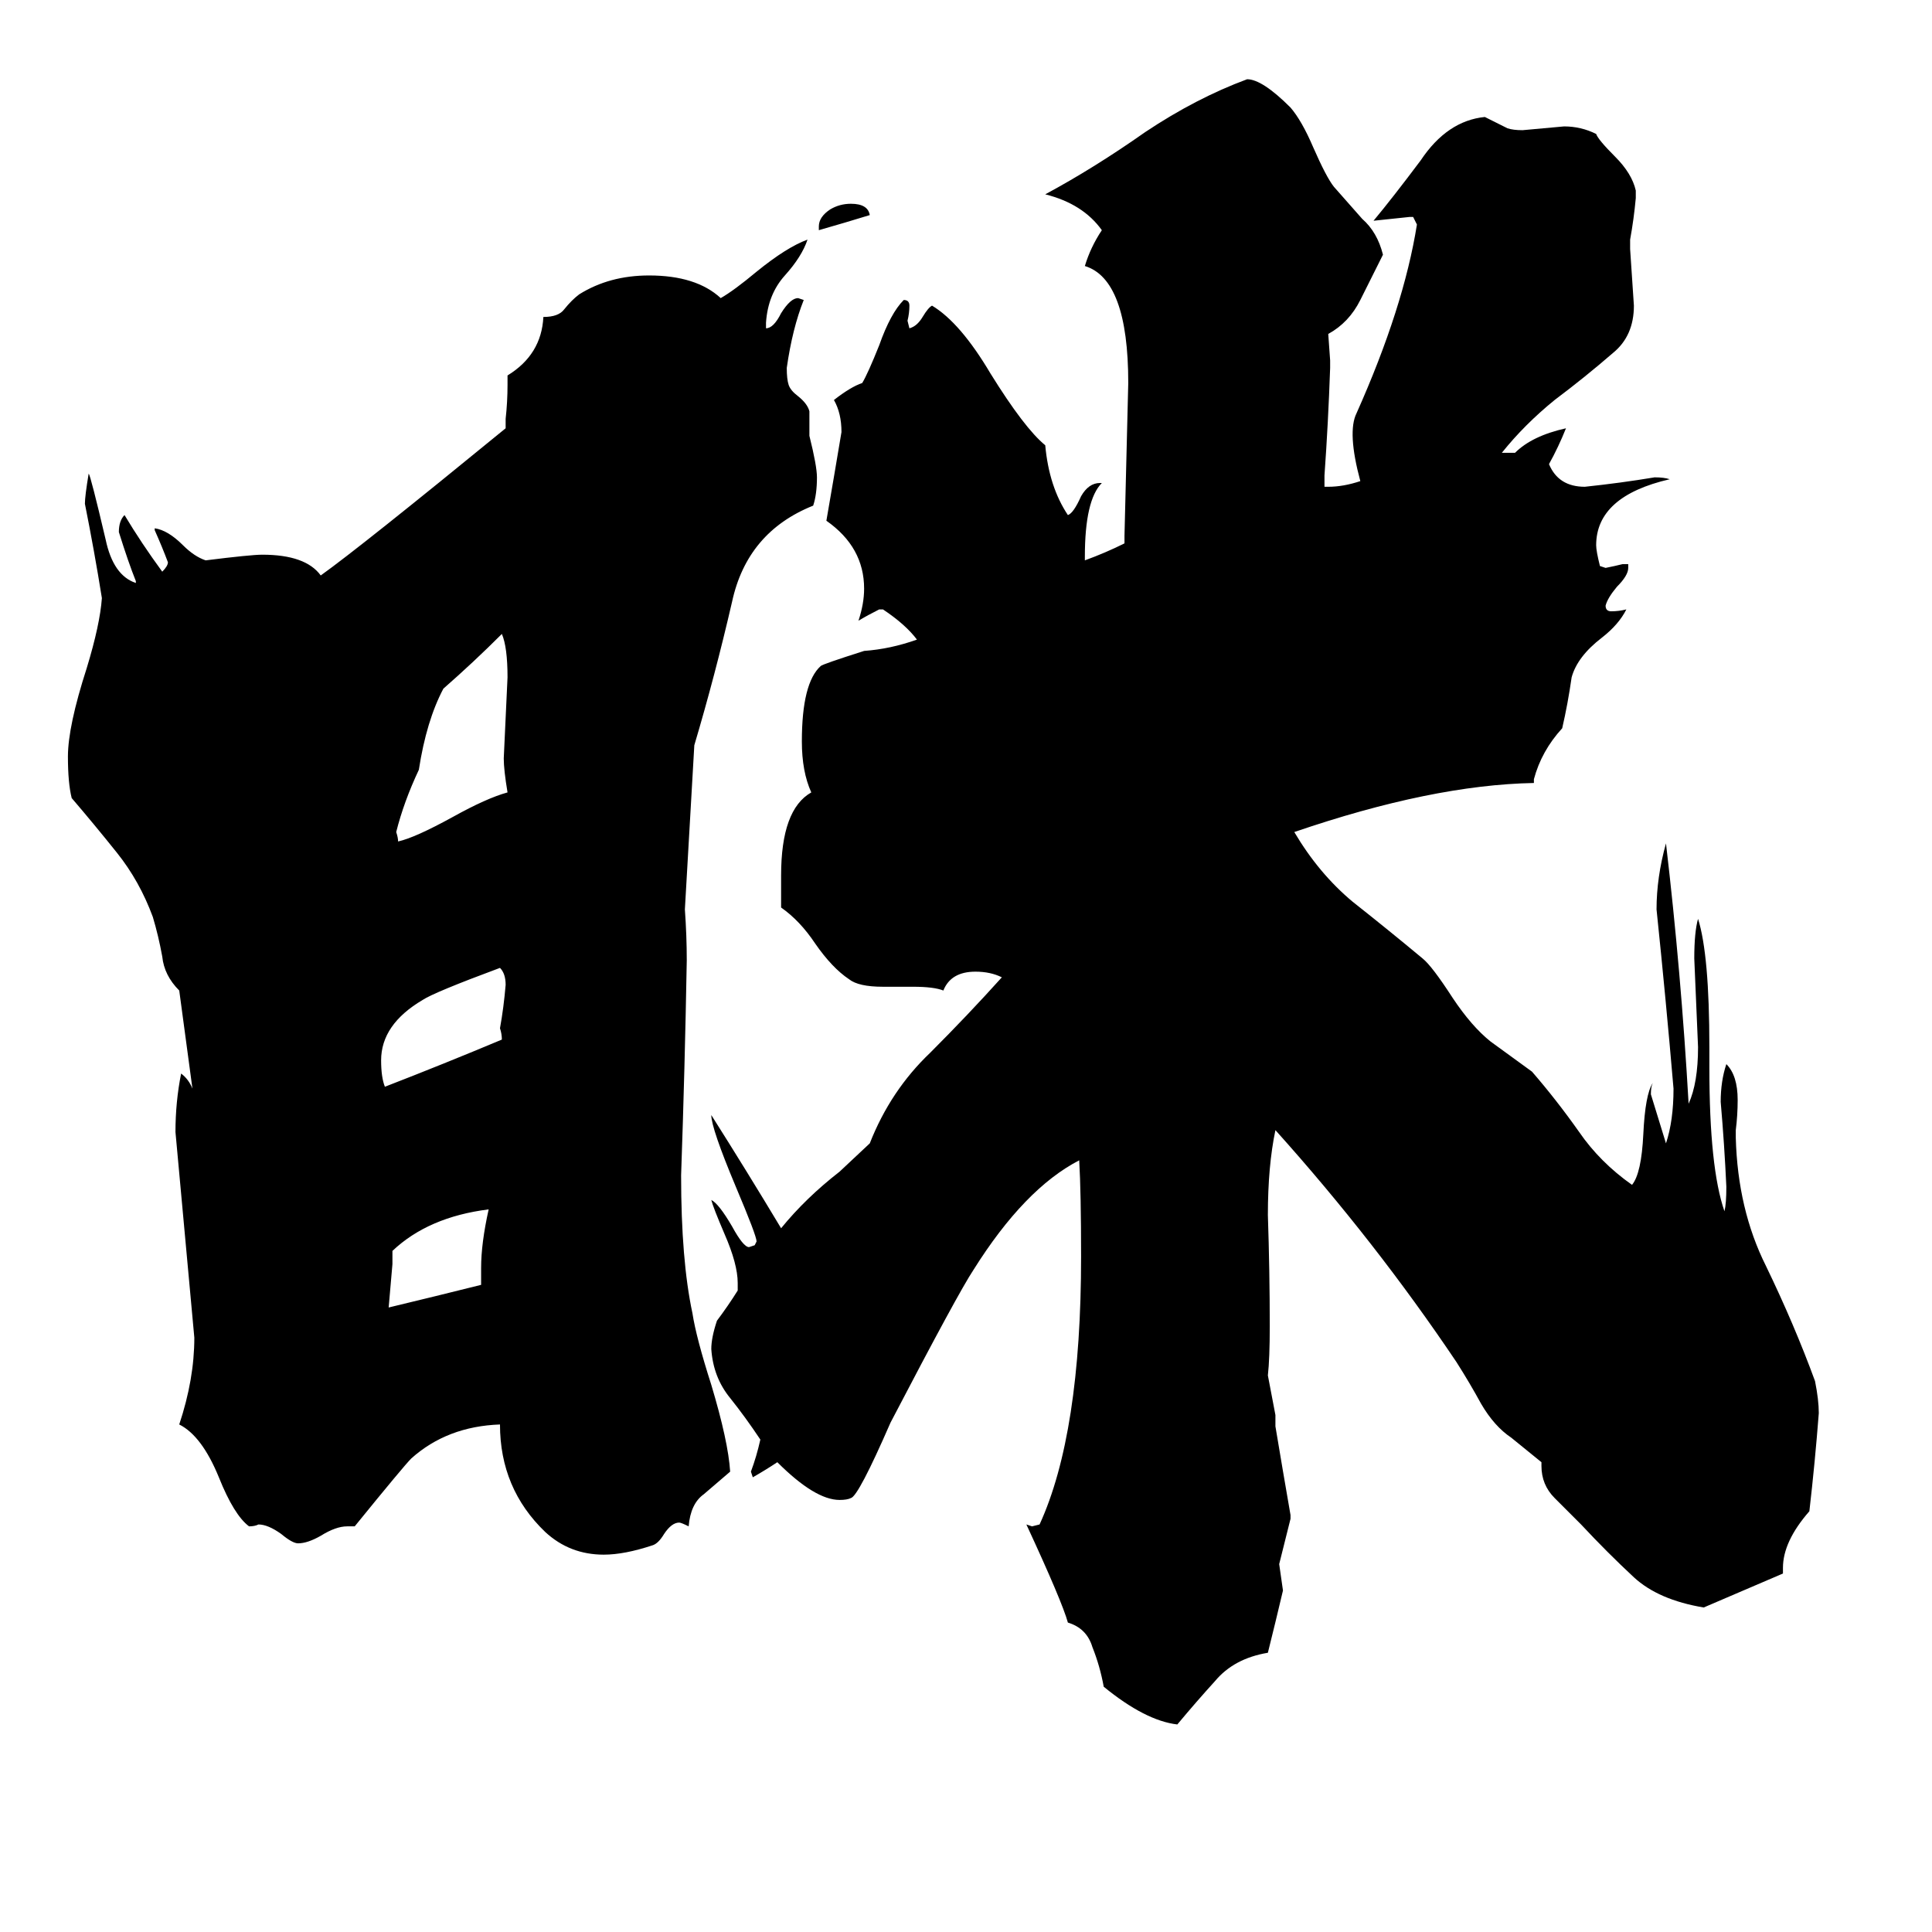 <svg xmlns="http://www.w3.org/2000/svg" viewBox="0 -800 1024 1024">
	<path fill="#000000" d="M259 -159Q227 -155 208 -137V-130Q207 -118 206 -107Q231 -113 255 -119V-128Q255 -141 259 -159ZM268 -278Q268 -284 265 -287Q230 -274 224 -270Q202 -257 202 -238Q202 -229 204 -224Q235 -236 266 -249Q266 -252 265 -255Q267 -266 268 -278ZM269 -380Q267 -392 267 -398Q268 -419 269 -441Q269 -457 266 -464Q251 -449 235 -435Q226 -418 222 -392Q214 -375 210 -359Q211 -356 211 -354Q220 -356 240 -367Q258 -377 269 -380ZM461 -686Q448 -682 434 -678V-680Q434 -685 440 -689Q445 -692 451 -692Q460 -692 461 -686ZM796 -560H803Q812 -569 830 -573Q826 -563 821 -554Q826 -542 840 -542Q859 -544 877 -547Q882 -547 885 -546Q846 -537 846 -511Q846 -508 848 -500L851 -499Q856 -500 860 -501H863V-499Q863 -495 857 -489Q852 -483 851 -479Q851 -476 854 -476Q858 -476 862 -477Q858 -469 849 -462Q836 -452 833 -441Q831 -427 828 -414Q817 -402 813 -387V-385Q759 -384 686 -359Q699 -337 717 -322Q736 -307 754 -292Q759 -288 770 -271Q780 -256 790 -248Q801 -240 812 -232Q825 -217 837 -200Q848 -184 865 -172Q870 -178 871 -199Q872 -220 876 -226Q875 -224 875 -220Q879 -207 883 -194Q887 -206 887 -223Q883 -270 878 -318Q878 -335 883 -353Q891 -285 895 -215Q900 -226 900 -245Q899 -268 898 -292Q898 -306 900 -313Q906 -294 906 -245V-234Q906 -181 914 -158Q915 -162 915 -171Q914 -193 912 -216Q912 -227 915 -236Q921 -230 921 -217Q921 -209 920 -201V-197Q921 -159 936 -129Q951 -98 962 -68Q964 -58 964 -51Q962 -25 959 1Q945 17 945 31V34Q924 43 903 52Q879 48 866 36Q852 23 838 8Q831 1 824 -6Q817 -13 817 -23V-25L801 -38Q792 -44 785 -56Q779 -67 772 -78Q729 -142 676 -201Q672 -182 672 -156Q673 -126 673 -97Q673 -80 672 -71L676 -50V-44Q680 -20 684 3V5Q681 17 678 29Q679 36 680 43Q676 60 672 76Q654 79 644 91Q634 102 624 114Q607 112 585 94Q583 83 579 73Q576 63 566 60Q563 49 544 8L547 9L551 8Q573 -40 573 -134Q573 -168 572 -185Q543 -170 516 -127Q508 -115 472 -46Q455 -7 451 -6Q449 -5 445 -5Q432 -5 412 -25Q406 -21 399 -17L398 -20Q401 -28 403 -37Q395 -49 387 -59Q378 -70 377 -85Q377 -91 380 -100Q386 -108 391 -116V-120Q391 -130 384 -146Q378 -160 377 -164Q381 -162 388 -150Q394 -139 397 -139L400 -140L401 -142Q401 -145 390 -171Q377 -202 377 -209Q396 -179 414 -149Q427 -165 445 -179L461 -194Q472 -222 493 -242Q513 -262 531 -282Q525 -285 517 -285Q504 -285 500 -275Q495 -277 484 -277H468Q455 -277 450 -281Q441 -287 432 -300Q424 -312 414 -319V-336Q414 -371 430 -380Q425 -391 425 -407Q425 -438 435 -447Q436 -448 458 -455Q472 -456 486 -461Q480 -469 468 -477H466Q460 -474 455 -471Q458 -480 458 -488Q458 -510 438 -524Q442 -547 446 -571Q446 -581 442 -588Q451 -595 457 -597Q460 -602 466 -617Q472 -634 479 -641Q482 -641 482 -638Q482 -634 481 -630L482 -626Q486 -627 489 -632Q492 -637 494 -638Q509 -629 525 -602Q543 -573 554 -564Q556 -542 566 -527Q569 -528 573 -537Q577 -544 583 -544H584Q575 -535 575 -505V-503Q586 -507 596 -512V-516Q597 -556 598 -597Q598 -652 575 -659Q578 -669 584 -678Q574 -692 554 -697Q580 -711 607 -730Q634 -748 661 -758Q669 -758 684 -743Q690 -736 696 -722Q703 -706 707 -701Q715 -692 722 -684Q730 -677 733 -665Q727 -653 721 -641Q715 -629 704 -623L705 -609V-605Q704 -576 702 -548V-542H704Q712 -542 721 -545Q714 -571 719 -581Q744 -637 751 -681Q750 -683 749 -685H747Q738 -684 728 -683Q738 -695 753 -715Q767 -736 787 -738Q793 -735 799 -732Q802 -731 807 -731Q818 -732 829 -733Q838 -733 846 -729Q847 -726 856 -717Q865 -708 867 -699V-695Q866 -684 864 -673V-668Q865 -653 866 -638Q866 -622 855 -613Q840 -600 824 -588Q808 -575 796 -560ZM102 -223L95 -275Q87 -283 86 -293Q84 -304 81 -314Q74 -333 62 -348Q50 -363 38 -377Q36 -385 36 -399Q36 -415 46 -446Q53 -469 54 -483Q50 -508 45 -533Q45 -537 47 -549Q48 -548 56 -514Q60 -495 72 -491V-492Q68 -502 63 -518Q63 -524 66 -527Q75 -512 86 -497Q89 -500 89 -502Q86 -510 82 -519V-520Q89 -519 97 -511Q103 -505 109 -503Q133 -506 139 -506Q162 -506 170 -495Q191 -510 268 -573V-578Q269 -587 269 -596V-601Q287 -612 288 -632Q296 -632 299 -636Q303 -641 307 -644Q323 -654 344 -654Q369 -654 382 -642Q389 -646 401 -656Q417 -669 428 -673Q425 -664 416 -654Q407 -644 406 -629V-626Q410 -626 414 -634Q419 -642 423 -642L426 -641Q420 -626 417 -605Q417 -599 418 -596Q419 -593 423 -590Q428 -586 429 -582V-569Q433 -553 433 -547Q433 -538 431 -532Q396 -518 388 -481Q379 -442 368 -405L363 -318Q364 -304 364 -291Q363 -234 361 -177Q361 -132 367 -104Q369 -91 377 -66Q386 -36 387 -20Q380 -14 373 -8Q366 -3 365 9Q361 7 360 7Q356 7 352 13Q349 18 346 19Q331 24 320 24Q302 24 289 12Q265 -11 265 -45Q237 -44 218 -27Q214 -23 188 9H184Q178 9 170 14Q163 18 158 18Q155 18 149 13Q142 8 137 8Q135 9 132 9Q124 3 116 -17Q107 -39 95 -45Q103 -69 103 -91Q98 -145 93 -200Q93 -216 96 -231Q100 -228 102 -223Z"/>
</svg>